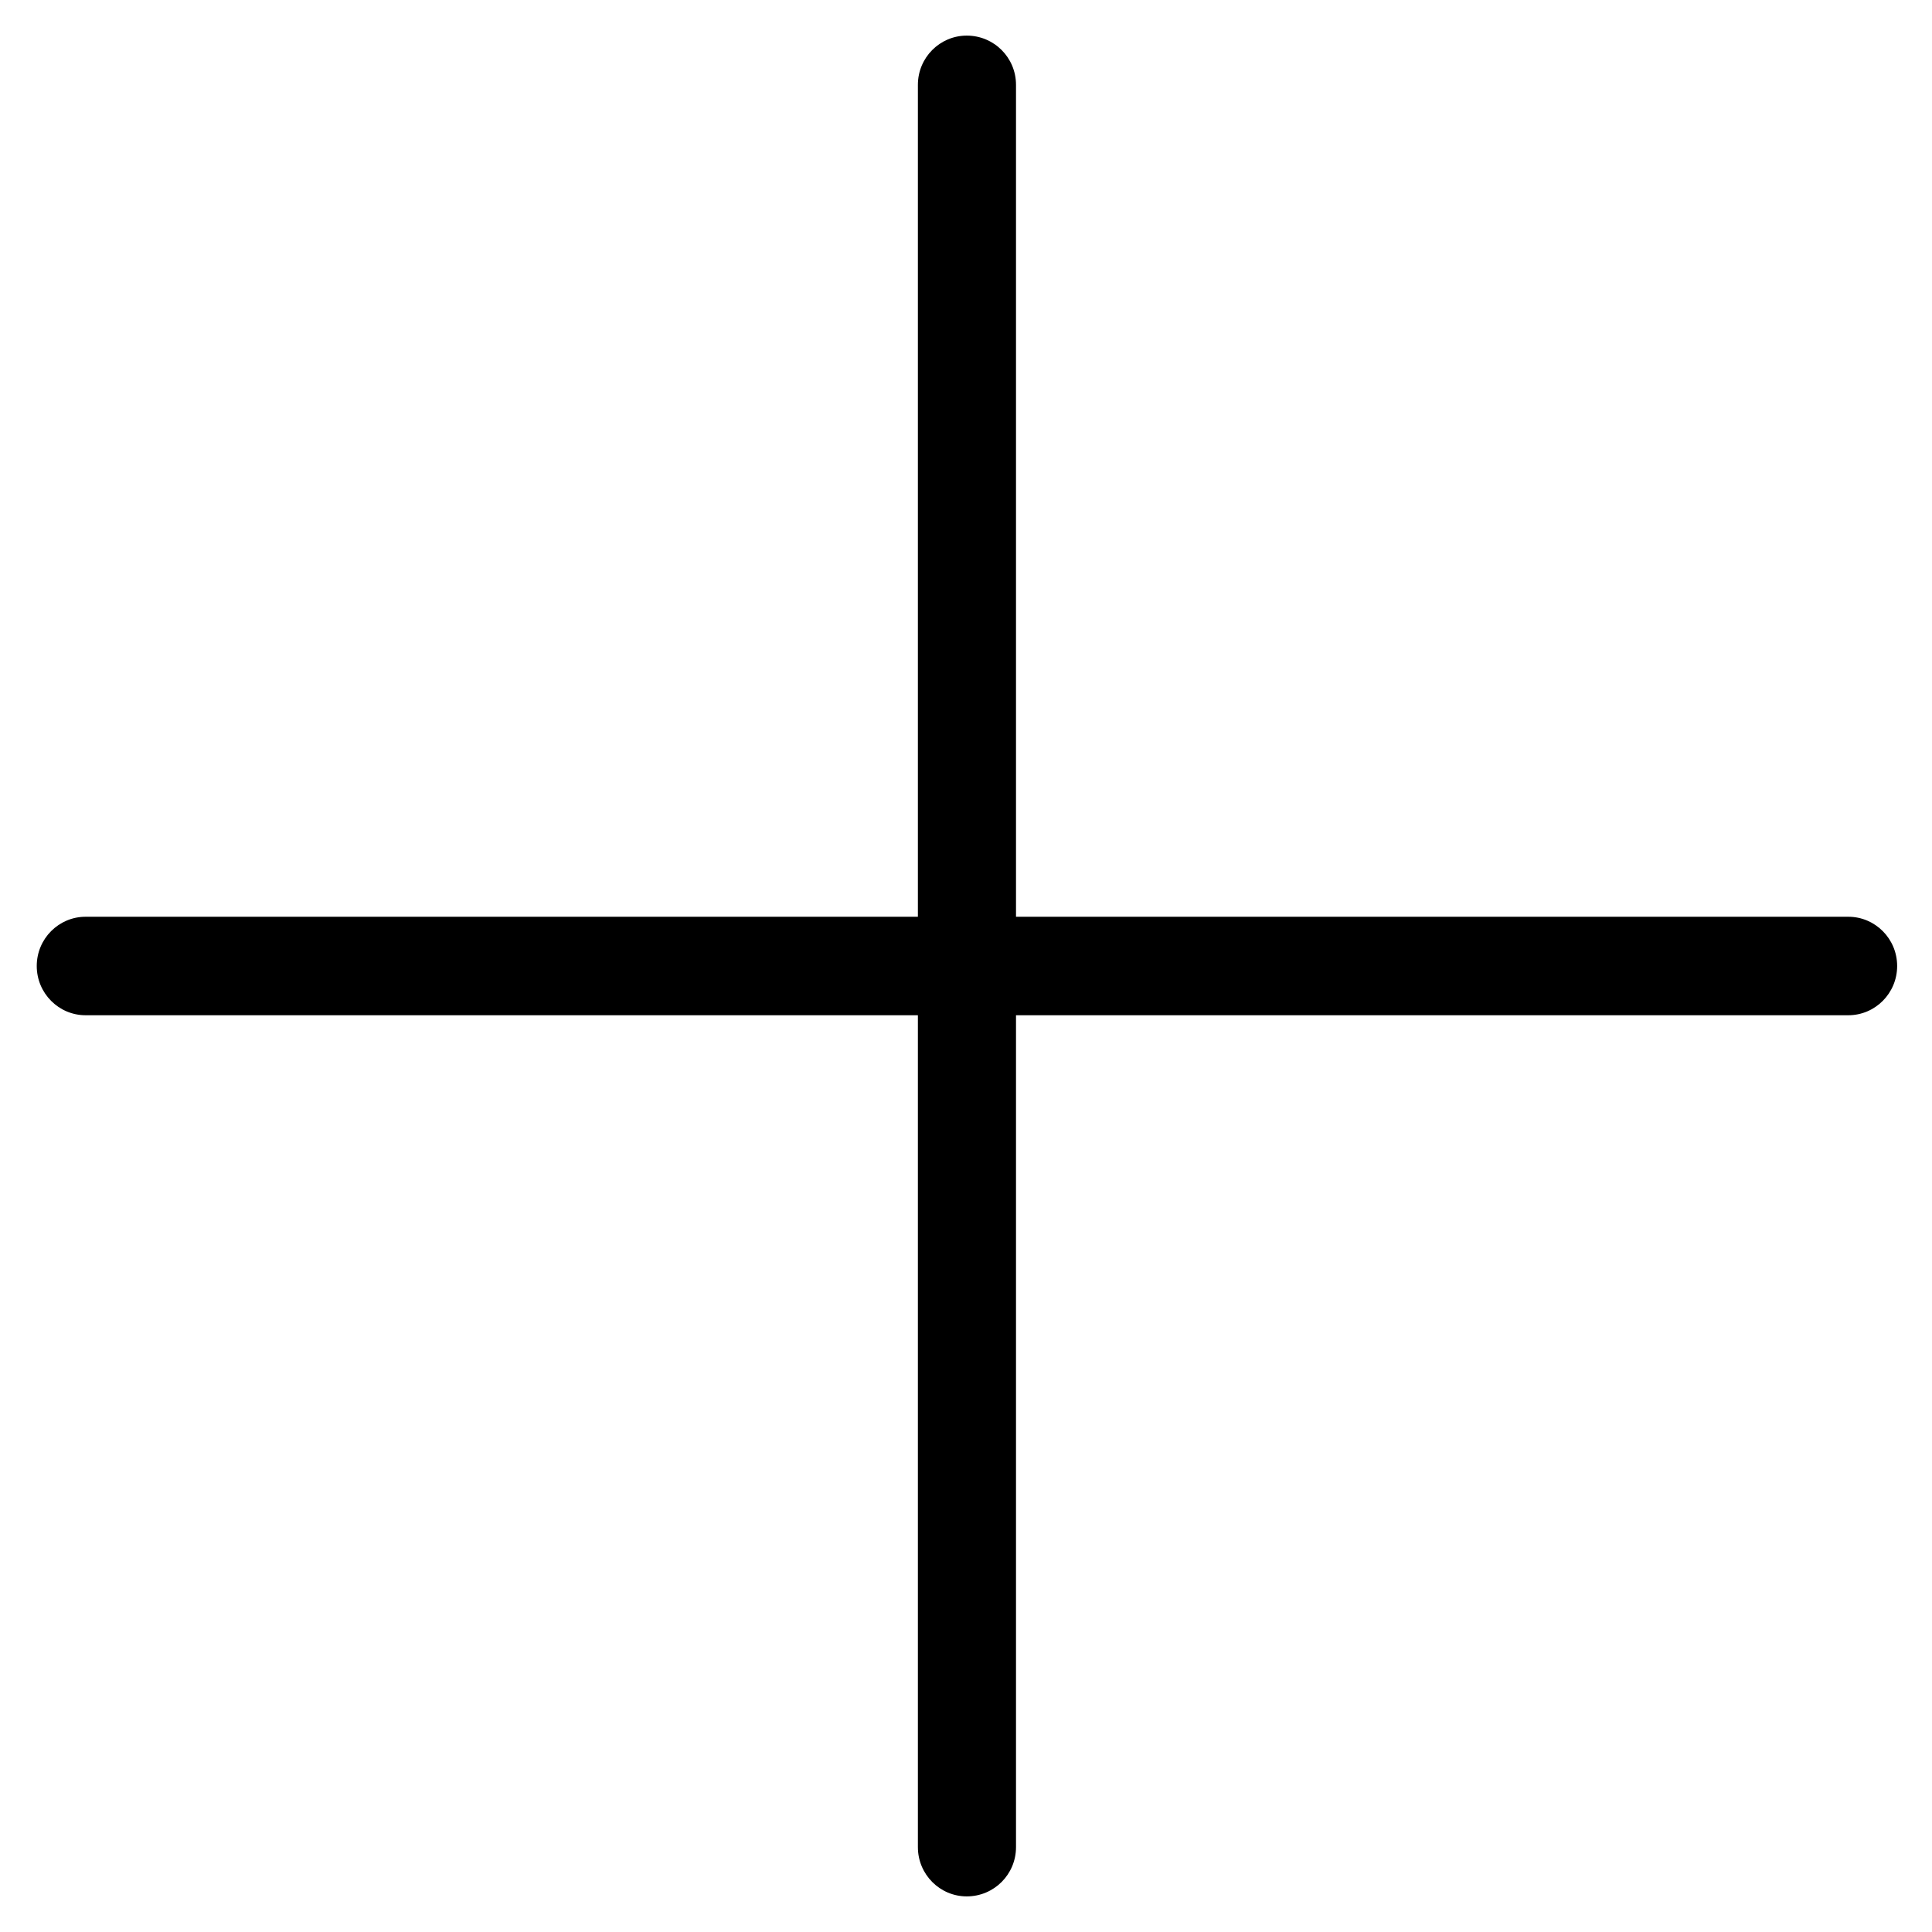 <svg version="1.2" xmlns="http://www.w3.org/2000/svg" viewBox="0 0 510 510" width="300" height="300">
	<title>follow-svg</title>
	<style>
		.s0 { fill: #000000 } 
	</style>
	<g id="_Artboards_">
	</g>
	<g id="321353356351 1">
		<g id="&lt;Group&gt;">
			<path id="&lt;Compound Path&gt;" fill-rule="evenodd" class="s0" d="m-2185.2 255c0-55.4 10.9-109.2 32.3-159.9 20.7-48.9 50.3-92.8 88-130.6 37.7-37.7 81.7-67.3 130.6-88 50.7-21.4 104.5-32.3 159.9-32.3 55.4 0 109.2 10.9 159.9 32.3 48.9 20.7 92.8 50.3 130.5 88 37.7 37.8 67.4 81.7 88.1 130.6 21.4 50.7 32.3 104.5 32.3 159.9 0 55.4-10.9 109.2-32.3 159.9-20.7 48.9-50.4 92.8-88.1 130.6-37.7 37.7-81.6 67.3-130.5 88-50.7 21.4-104.5 32.3-159.9 32.3-55.4 0-109.2-10.9-159.9-32.3-48.9-20.7-92.9-50.3-130.6-88-37.7-37.8-67.3-81.7-88-130.6-21.4-50.7-32.3-104.5-32.3-159.9zm90.5 0c0 176.6 143.7 320.3 320.3 320.3 176.6 0 320.2-143.7 320.2-320.3 0-176.6-143.6-320.3-320.2-320.3-176.6 0-320.3 143.7-320.3 320.3z"/>
			<path id="&lt;Path&gt;" class="s0" d="m-1819.7 297.9v170.8c0 25 20.3 45.3 45.3 45.3 25 0 45.2-20.3 45.2-45.3v-170.8h168.5c23.7 0 42.9-19.2 42.9-42.9 0-23.7-19.2-42.9-42.9-42.9h-168.5v-170.8c0-25-20.2-45.3-45.2-45.3-25 0-45.3 20.3-45.3 45.3v170.8h-168.5c-23.6 0-42.8 19.2-42.8 42.9 0 23.7 19.2 42.9 42.8 42.9z"/>
		</g>
		<g id="&lt;Group&gt;">
			<path id="&lt;Compound Path&gt;" fill-rule="evenodd" class="s0" d="m-1103.4 255c0-189.6 154.2-343.9 343.8-343.9 189.6 0 343.9 154.3 343.9 343.9 0 189.6-154.3 343.9-343.9 343.9-189.6 0-343.8-154.3-343.8-343.9zm21.2 0c0 177.9 144.7 322.6 322.6 322.6 177.9 0 322.6-144.7 322.6-322.6 0-177.9-144.7-322.6-322.6-322.6-177.9 0-322.6 144.7-322.6 322.6z"/>
			<path id="&lt;Compound Path&gt;" fill-rule="evenodd" class="s0" d="m-1170.3 255c0-55.4 10.8-109.2 32.2-159.9 20.7-48.9 50.4-92.8 88.1-130.6 37.7-37.7 81.6-67.3 130.5-88 50.7-21.4 104.5-32.3 159.9-32.3 55.4 0 109.2 10.9 159.9 32.3 48.9 20.7 92.9 50.3 130.6 88 37.7 37.8 67.3 81.7 88 130.6 21.4 50.7 32.3 104.5 32.3 159.9 0 55.4-10.9 109.2-32.3 159.9-20.7 48.9-50.3 92.8-88 130.6-37.7 37.7-81.7 67.3-130.6 88-50.7 21.4-104.5 32.3-159.9 32.3-55.4 0-109.2-10.9-159.9-32.3-48.9-20.7-92.8-50.3-130.5-88-37.7-37.8-67.4-81.7-88.1-130.6-21.4-50.7-32.2-104.5-32.2-159.9zm21.2 0c0 52.6 10.3 103.6 30.7 151.6 19.6 46.4 47.7 88 83.4 123.8 35.8 35.8 77.4 63.8 123.8 83.5 48 20.3 99 30.6 151.6 30.6 52.6 0 103.6-10.3 151.6-30.6 46.4-19.7 88-47.7 123.8-83.5 35.8-35.8 63.8-77.4 83.5-123.8 20.3-48 30.6-99 30.6-151.6 0-52.6-10.3-103.6-30.6-151.6-19.7-46.4-47.7-88-83.5-123.8-35.7-35.8-77.4-63.8-123.8-83.5-48-20.3-99-30.6-151.6-30.6-52.6 0-103.6 10.3-151.6 30.6-46.4 19.7-88 47.7-123.8 83.5-35.7 35.8-63.8 77.4-83.4 123.8-20.4 48-30.7 99-30.7 151.6z"/>
			<path id="&lt;Compound Path&gt;" fill-rule="evenodd" class="s0" d="m-974 299.1c-24.3 0-44.1-19.8-44.1-44.1 0-24.3 19.8-44.1 44.1-44.1h170.3v-170.3c0-24.3 19.8-44.1 44.1-44.1 24.3 0 44.1 19.8 44.1 44.1v170.3h170.3c24.3 0 44.1 19.8 44.1 44.1 0 24.3-19.8 44.1-44.1 44.1h-170.3v170.3c0 24.3-19.8 44.1-44.1 44.1-24.3 0-44.1-19.8-44.1-44.1v-170.3zm0-21.3h191.6v191.6c0 12.6 10.3 22.8 22.8 22.8 12.6 0 22.8-10.2 22.8-22.8v-191.6h191.6c12.6 0 22.9-10.2 22.9-22.8 0-12.6-10.3-22.8-22.9-22.8h-191.6v-191.6c0-12.6-10.2-22.8-22.8-22.8-12.5 0-22.8 10.2-22.8 22.8v191.6h-191.6c-12.6 0-22.8 10.2-22.8 22.8 0 12.6 10.2 22.8 22.8 22.8z"/>
		</g>
		<path id="&lt;Compound Path&gt;" fill-rule="evenodd" class="s0" d="m-2378.5 255c0 55.4-10.8 109.2-32.3 159.9-20.7 48.9-50.3 92.8-88 130.6-37.7 37.7-81.6 67.3-130.5 88-50.7 21.4-104.5 32.3-159.9 32.3-55.5 0-109.3-10.9-159.9-32.3-48.9-20.7-92.9-50.3-130.6-88-37.7-37.8-67.3-81.7-88-130.6-21.4-50.7-32.3-104.5-32.3-159.9 0-55.4 10.9-109.2 32.3-159.9 20.7-48.9 50.3-92.8 88-130.5 37.7-37.8 81.7-67.4 130.6-88.1 50.6-21.4 104.4-32.3 159.9-32.3 55.4 0 109.2 10.9 159.9 32.3 48.9 20.7 92.8 50.3 130.5 88.1 37.7 37.7 67.3 81.6 88 130.5 21.5 50.7 32.3 104.5 32.3 159.9zm-147.4 0c0-20.9-17-37.9-37.8-37.9h-187.7v-187.6c0-20.9-17-37.9-37.8-37.9-20.9 0-37.9 17-37.9 37.9v187.6h-187.7c-20.8 0-37.8 17-37.8 37.9 0 20.9 17 37.9 37.8 37.9h187.7v187.6c0 20.9 17 37.9 37.9 37.9 20.8 0 37.8-17 37.8-37.9v-187.6h187.7c20.8 0 37.8-17 37.8-37.9z"/>
		<g id="&lt;Group&gt;">
			<path id="&lt;Compound Path&gt;" fill-rule="evenodd" class="s0" d="m666 255c0 55.4-10.9 109.2-32.3 159.9-20.7 48.9-50.3 92.8-88 130.6-37.7 37.7-81.7 67.3-130.6 88-50.6 21.4-104.4 32.3-159.9 32.3-55.4 0-109.2-10.9-159.9-32.3-48.9-20.7-92.8-50.3-130.5-88-37.7-37.8-67.4-81.7-88-130.6-21.5-50.7-32.3-104.5-32.3-159.9 0-55.4 10.8-109.2 32.3-159.9 20.6-48.9 50.3-92.8 88-130.6 37.7-37.7 81.6-67.3 130.5-88 50.7-21.4 104.5-32.3 159.9-32.3 55.5 0 109.3 10.9 159.9 32.3 48.9 20.7 92.9 50.3 130.6 88 37.7 37.8 67.3 81.7 88 130.6 21.4 50.7 32.3 104.5 32.3 159.9zm-25.9 0c0-212.2-172.7-384.8-384.9-384.8-212.2 0-384.8 172.6-384.8 384.8 0 212.2 172.6 384.8 384.8 384.8 212.2 0 384.9-172.6 384.9-384.8z"/>
			<path id="&lt;Path&gt;" class="s0" d="m487.9 242h-219.7v-219.6c0-7.2-5.8-13-13-13-7.1 0-12.9 5.8-12.9 13v219.6h-219.7c-7.1 0-12.9 5.8-12.9 13 0 7.2 5.8 13 12.9 13h219.7v219.6c0 7.2 5.8 13 12.9 13 7.2 0 13-5.8 13-13v-219.6h219.7c7.1 0 12.9-5.8 12.9-13 0-7.2-5.8-13-12.9-13z"/>
		</g>
	</g>
</svg>